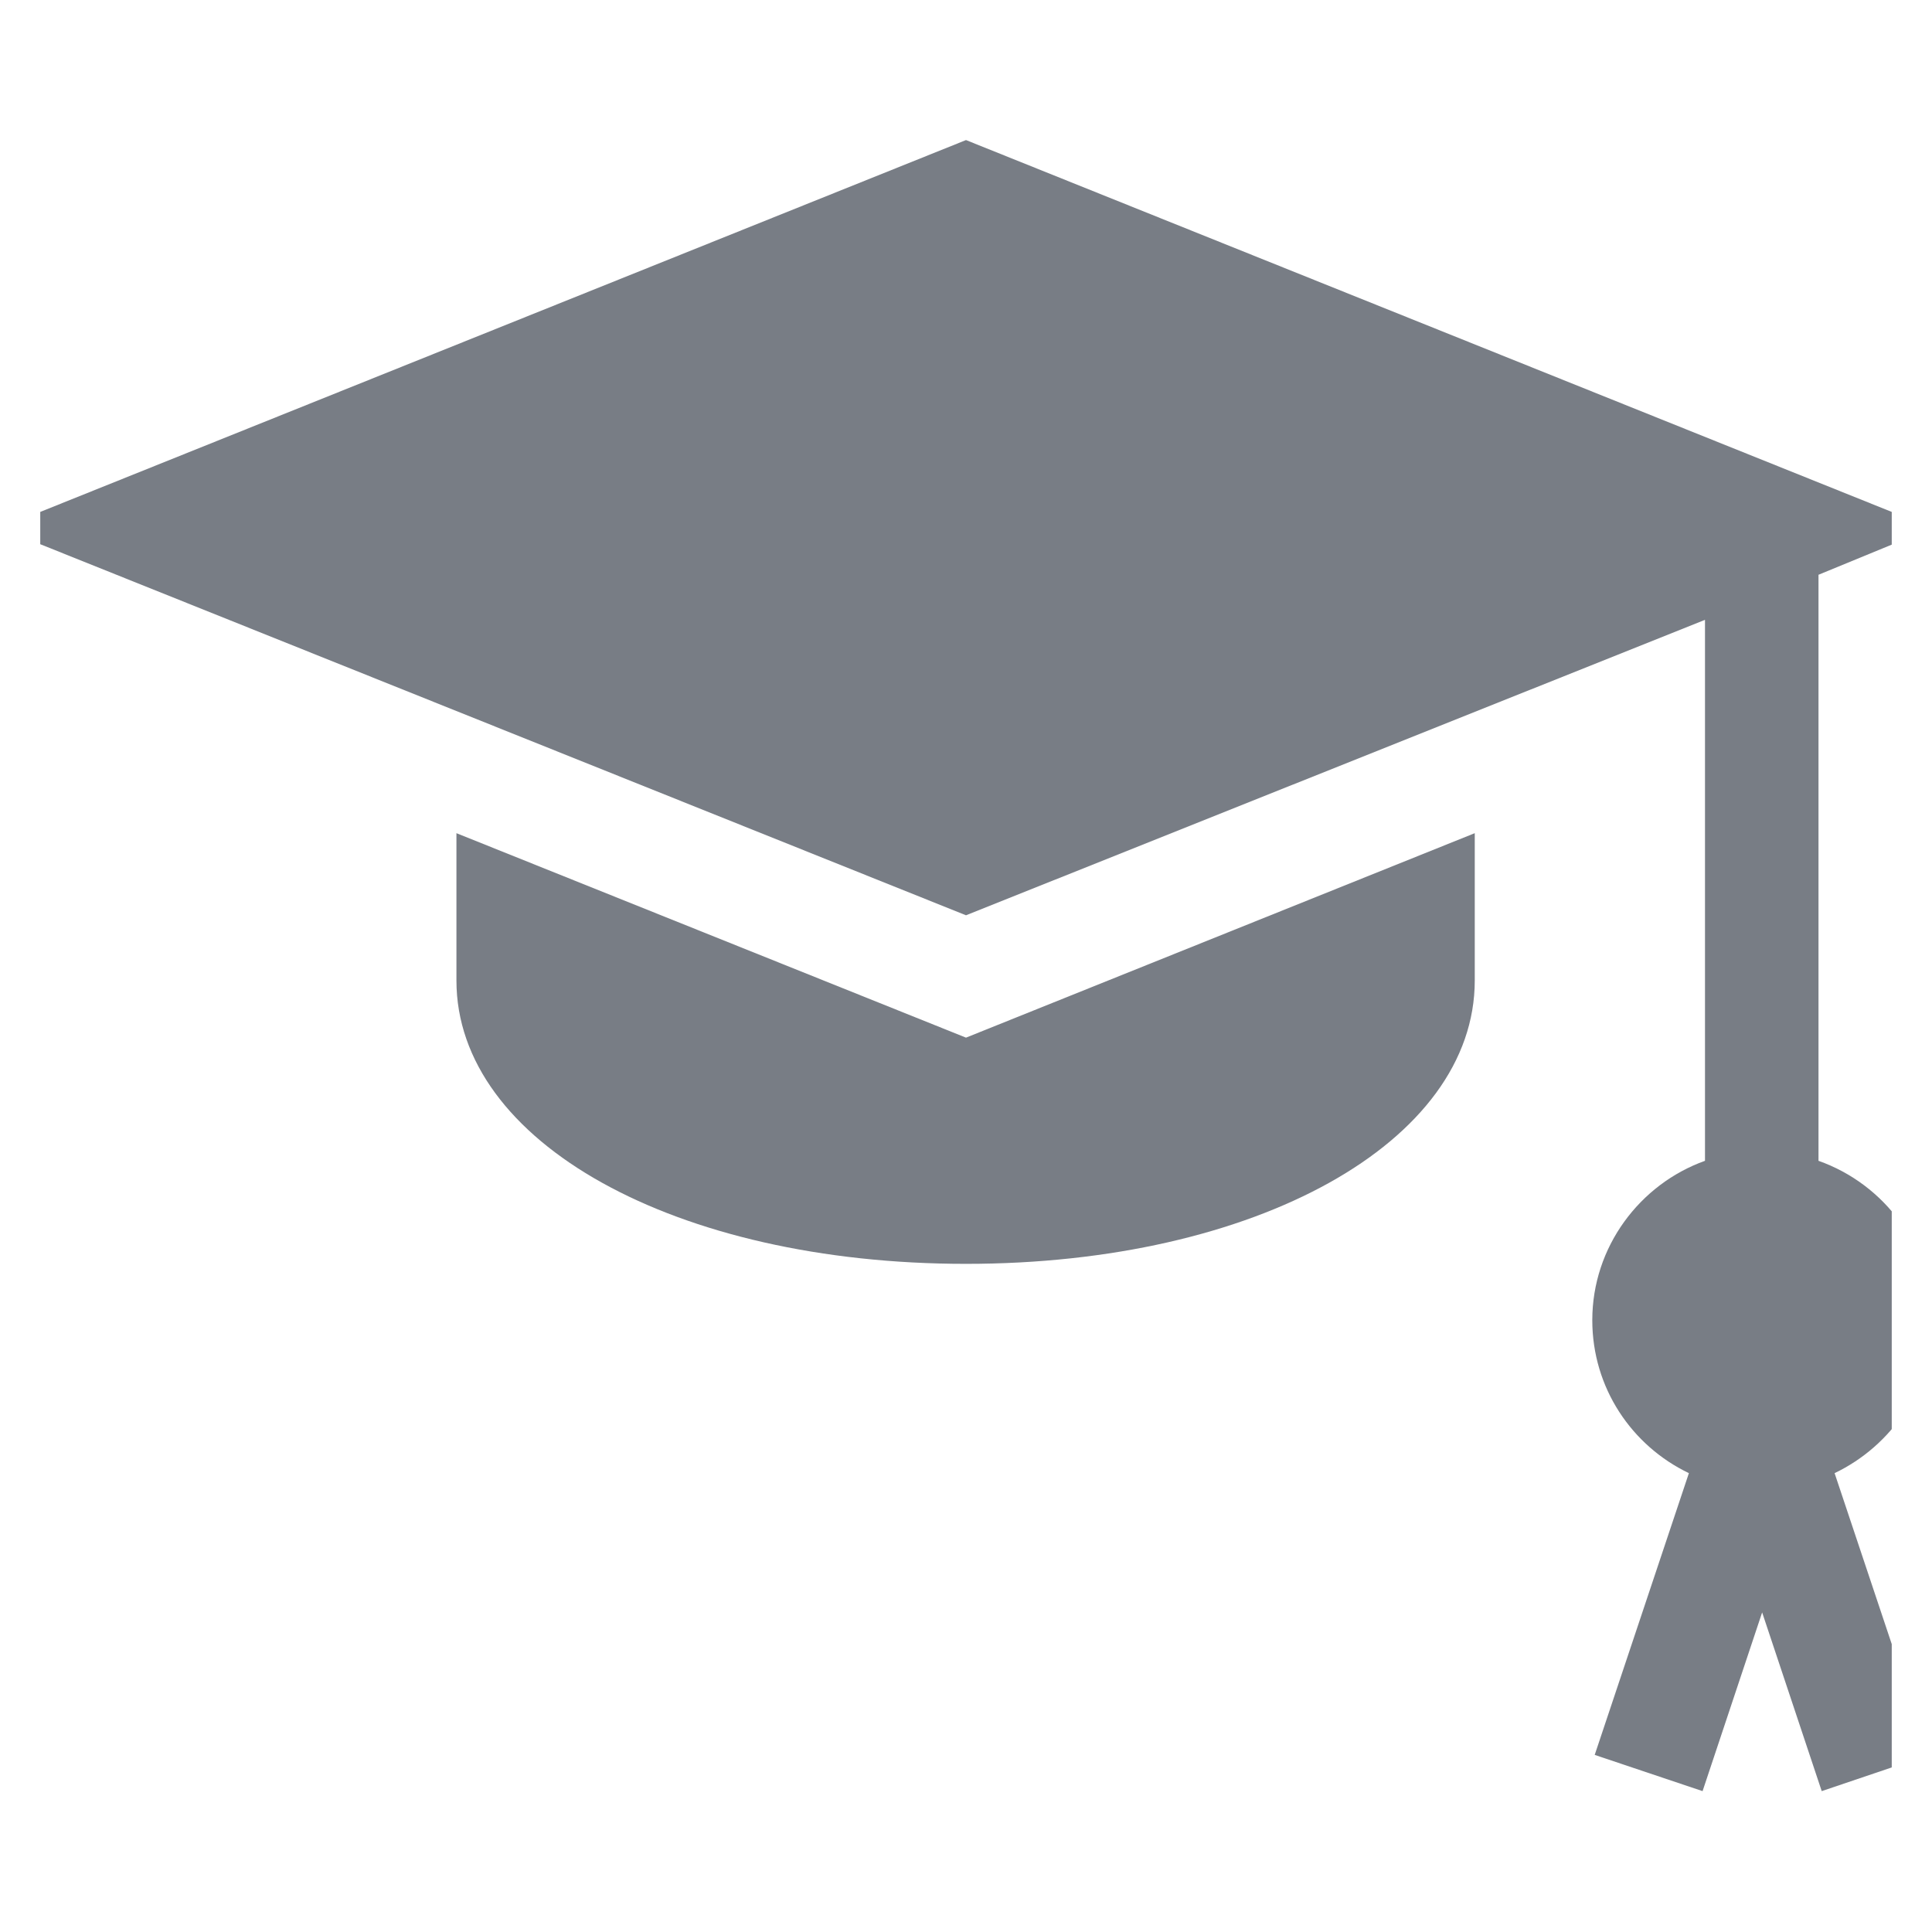 <svg width="24" height="24" viewBox="0 0 24 24" fill="#787D85" xmlns="http://www.w3.org/2000/svg" xmlns:xlink="http://www.w3.org/1999/xlink">
	<desc>
			Created with Pixso.
	</desc>
	<defs>
		<clipPath id="clip1_27">
			<rect rx="0" width="23" height="23" transform="translate(0.5 0.5)" fill="white" fill-opacity="0"/>
		</clipPath>
	</defs>
	<rect rx="0" width="23" height="23" transform="translate(0.5 0.5)" fill="#FFFFFF" fill-opacity="0"/>
	<g clip-path="url(#clip1_27)">
		<path d="M12 12.89L5.67 10.35L5.67 12.18C5.67 14.19 8.39 15.7 12 15.7C15.6 15.7 18.32 14.19 18.32 12.18L18.32 10.35L12 12.89Z" fill-opacity="1" fill-rule="nonzero"/>
		<path d="M24 16.4C24 15.49 23.41 14.71 22.59 14.42L22.59 7.14L24 6.56L12 1.74L0 6.56L12 11.37L21.18 7.7L21.18 14.42C20.37 14.71 19.78 15.49 19.78 16.4C19.78 17.24 20.27 17.96 20.98 18.3L19.81 21.8L21.15 22.25L21.89 20.03L22.63 22.25L23.96 21.8L22.79 18.3C23.5 17.96 24 17.24 24 16.4Z" fill-opacity="1" fill-rule="nonzero"/>
	</g>
</svg>
